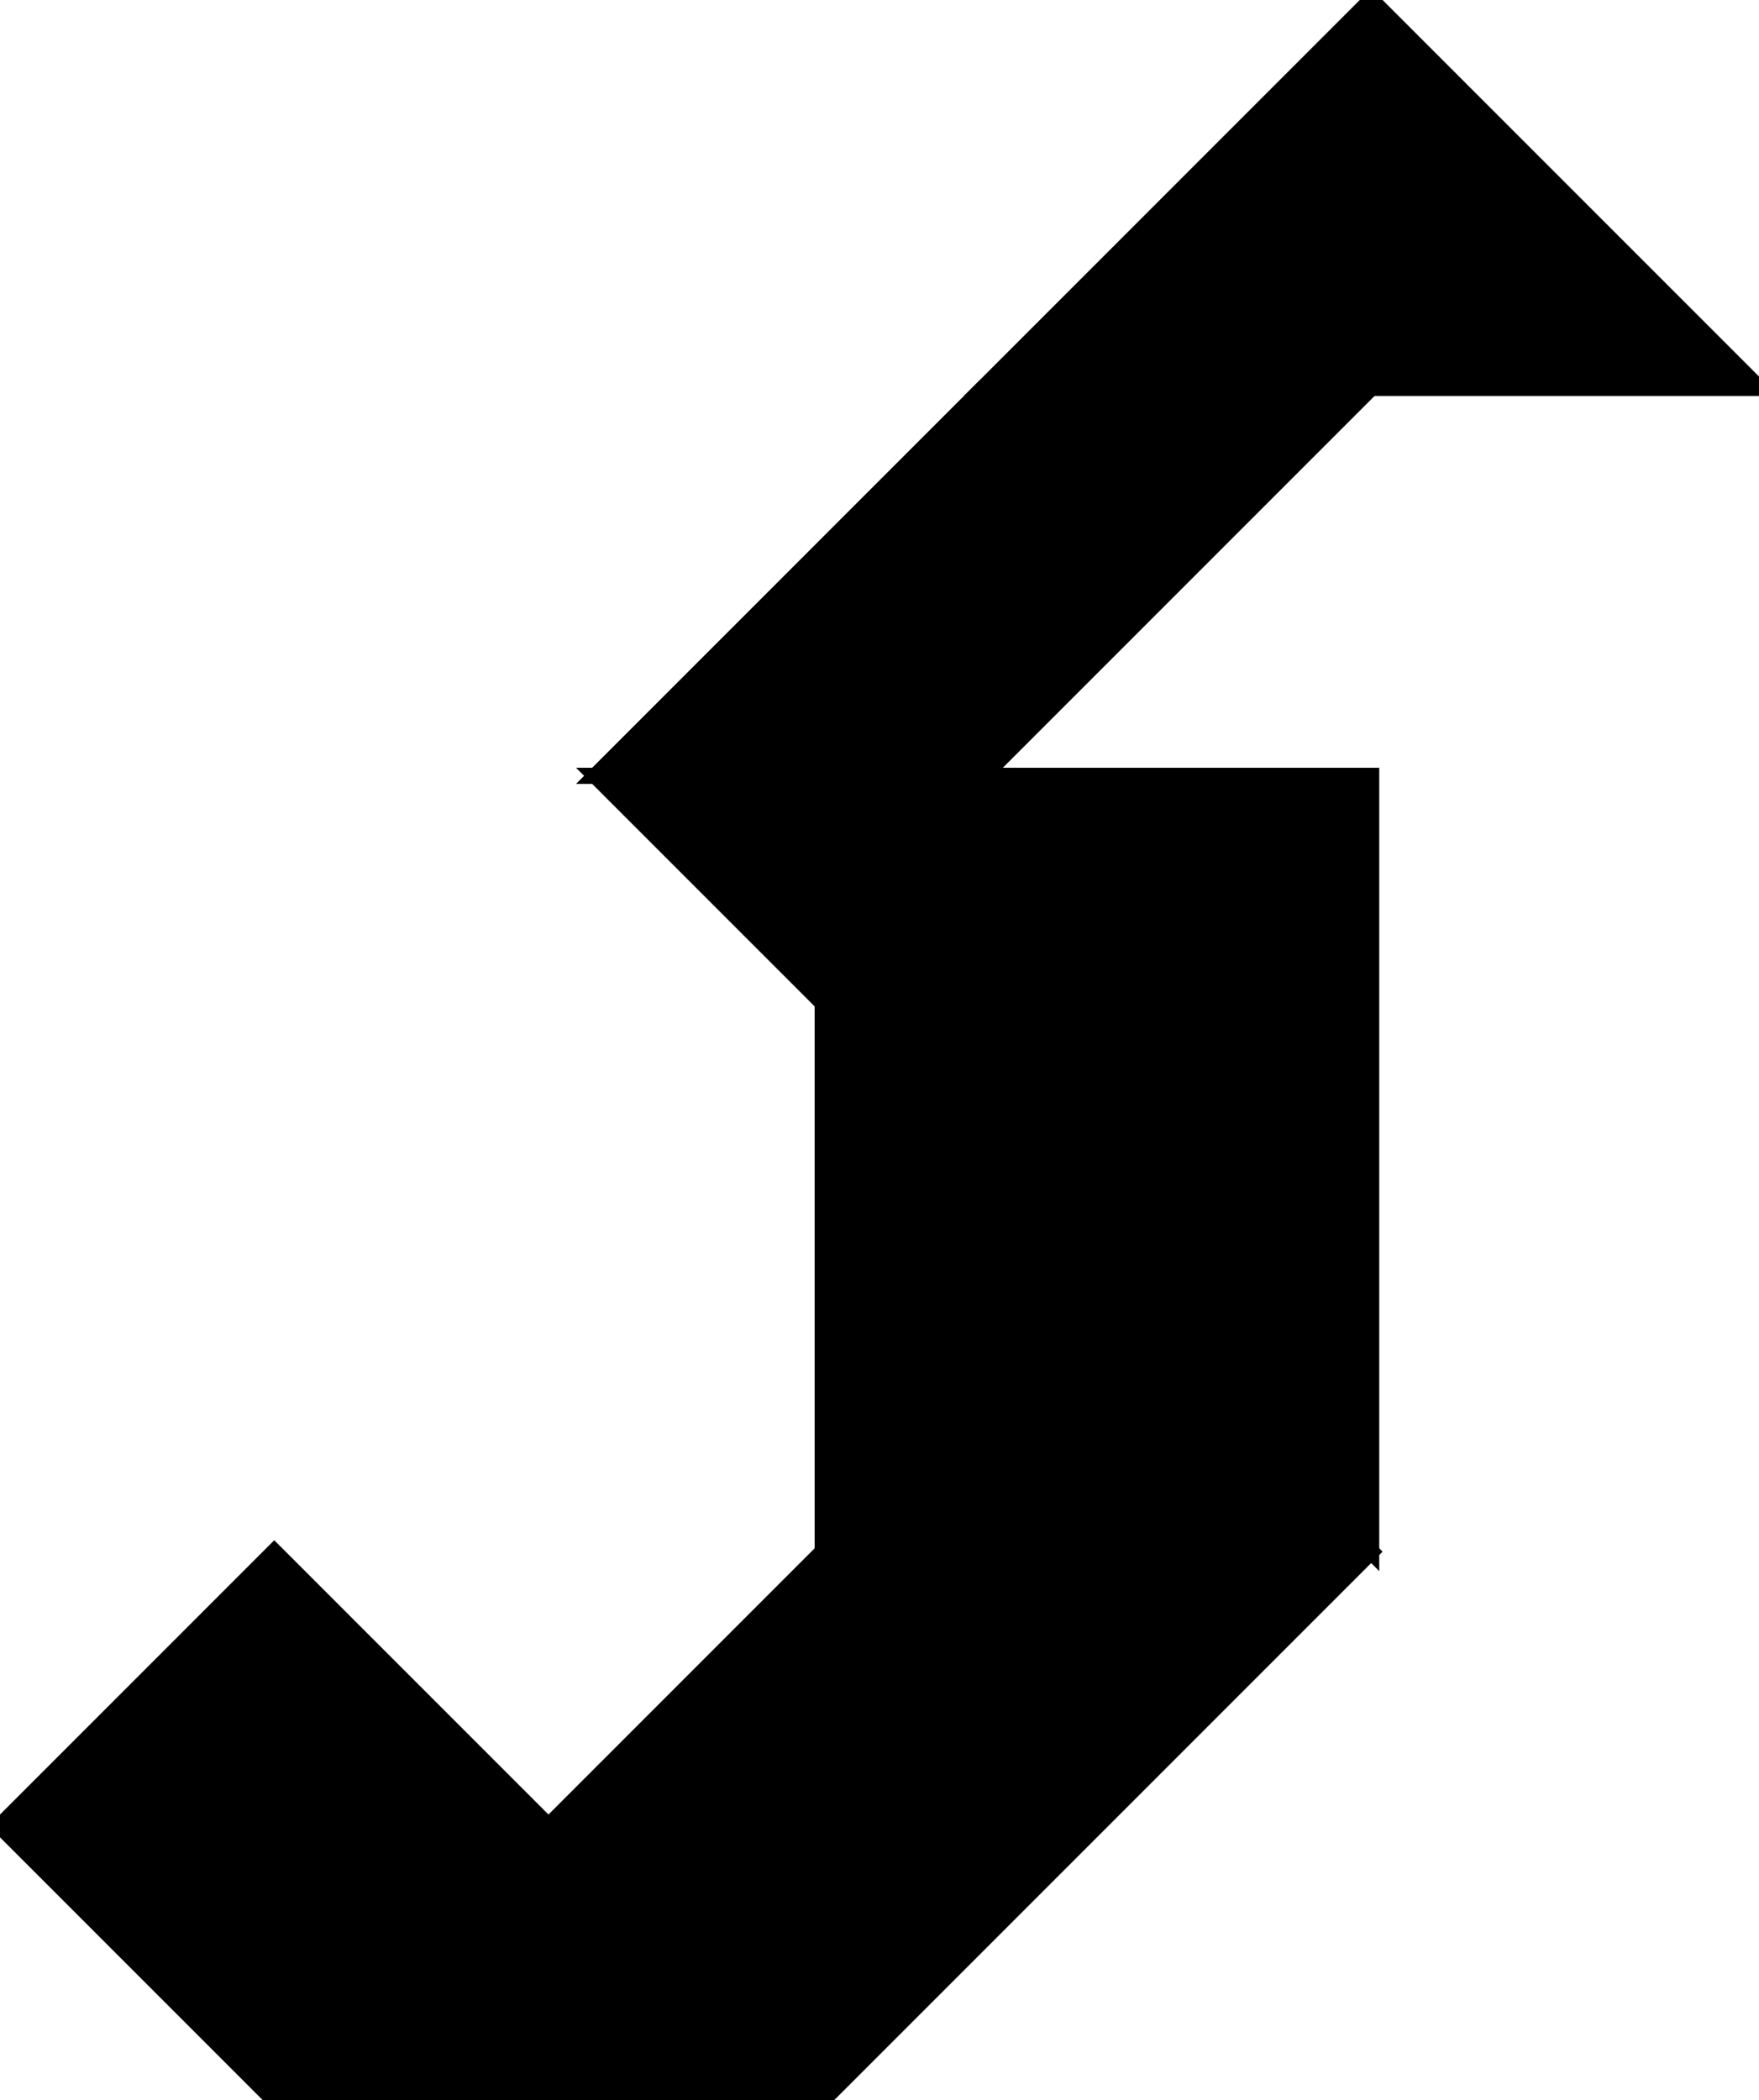 <?xml version="1.0" encoding="utf-8"?>
<svg baseProfile="full" height="100%" version="1.1" viewBox="0 0 218.083 260.333" width="100%" xmlns="http://www.w3.org/2000/svg" xmlns:ev="http://www.w3.org/2001/xml-events" xmlns:xlink="http://www.w3.org/1999/xlink"><defs/><polygon fill="black" id="1" points="34.0,260.333 68.0,226.333 34.0,192.333 0.0,226.333" stroke="black" stroke-width="2"/><polygon fill="black" id="2" points="121.917,48.083 73.833,96.167 121.917,96.167 170.0,48.083" stroke="black" stroke-width="2"/><polygon fill="black" id="3" points="34.0,260.333 102.0,260.333 68.0,226.333" stroke="black" stroke-width="2"/><polygon fill="black" id="4" points="102.0,260.333 68.0,226.333 102.0,192.333" stroke="black" stroke-width="2"/><polygon fill="black" id="5" points="121.917,48.083 218.083,48.083 170.0,0.0" stroke="black" stroke-width="2"/><polygon fill="black" id="6" points="170.0,192.333 170.0,96.167 73.833,96.167" stroke="black" stroke-width="2"/><polygon fill="black" id="7" points="102.0,260.333 170.0,192.333 102.0,124.333" stroke="black" stroke-width="2"/></svg>
